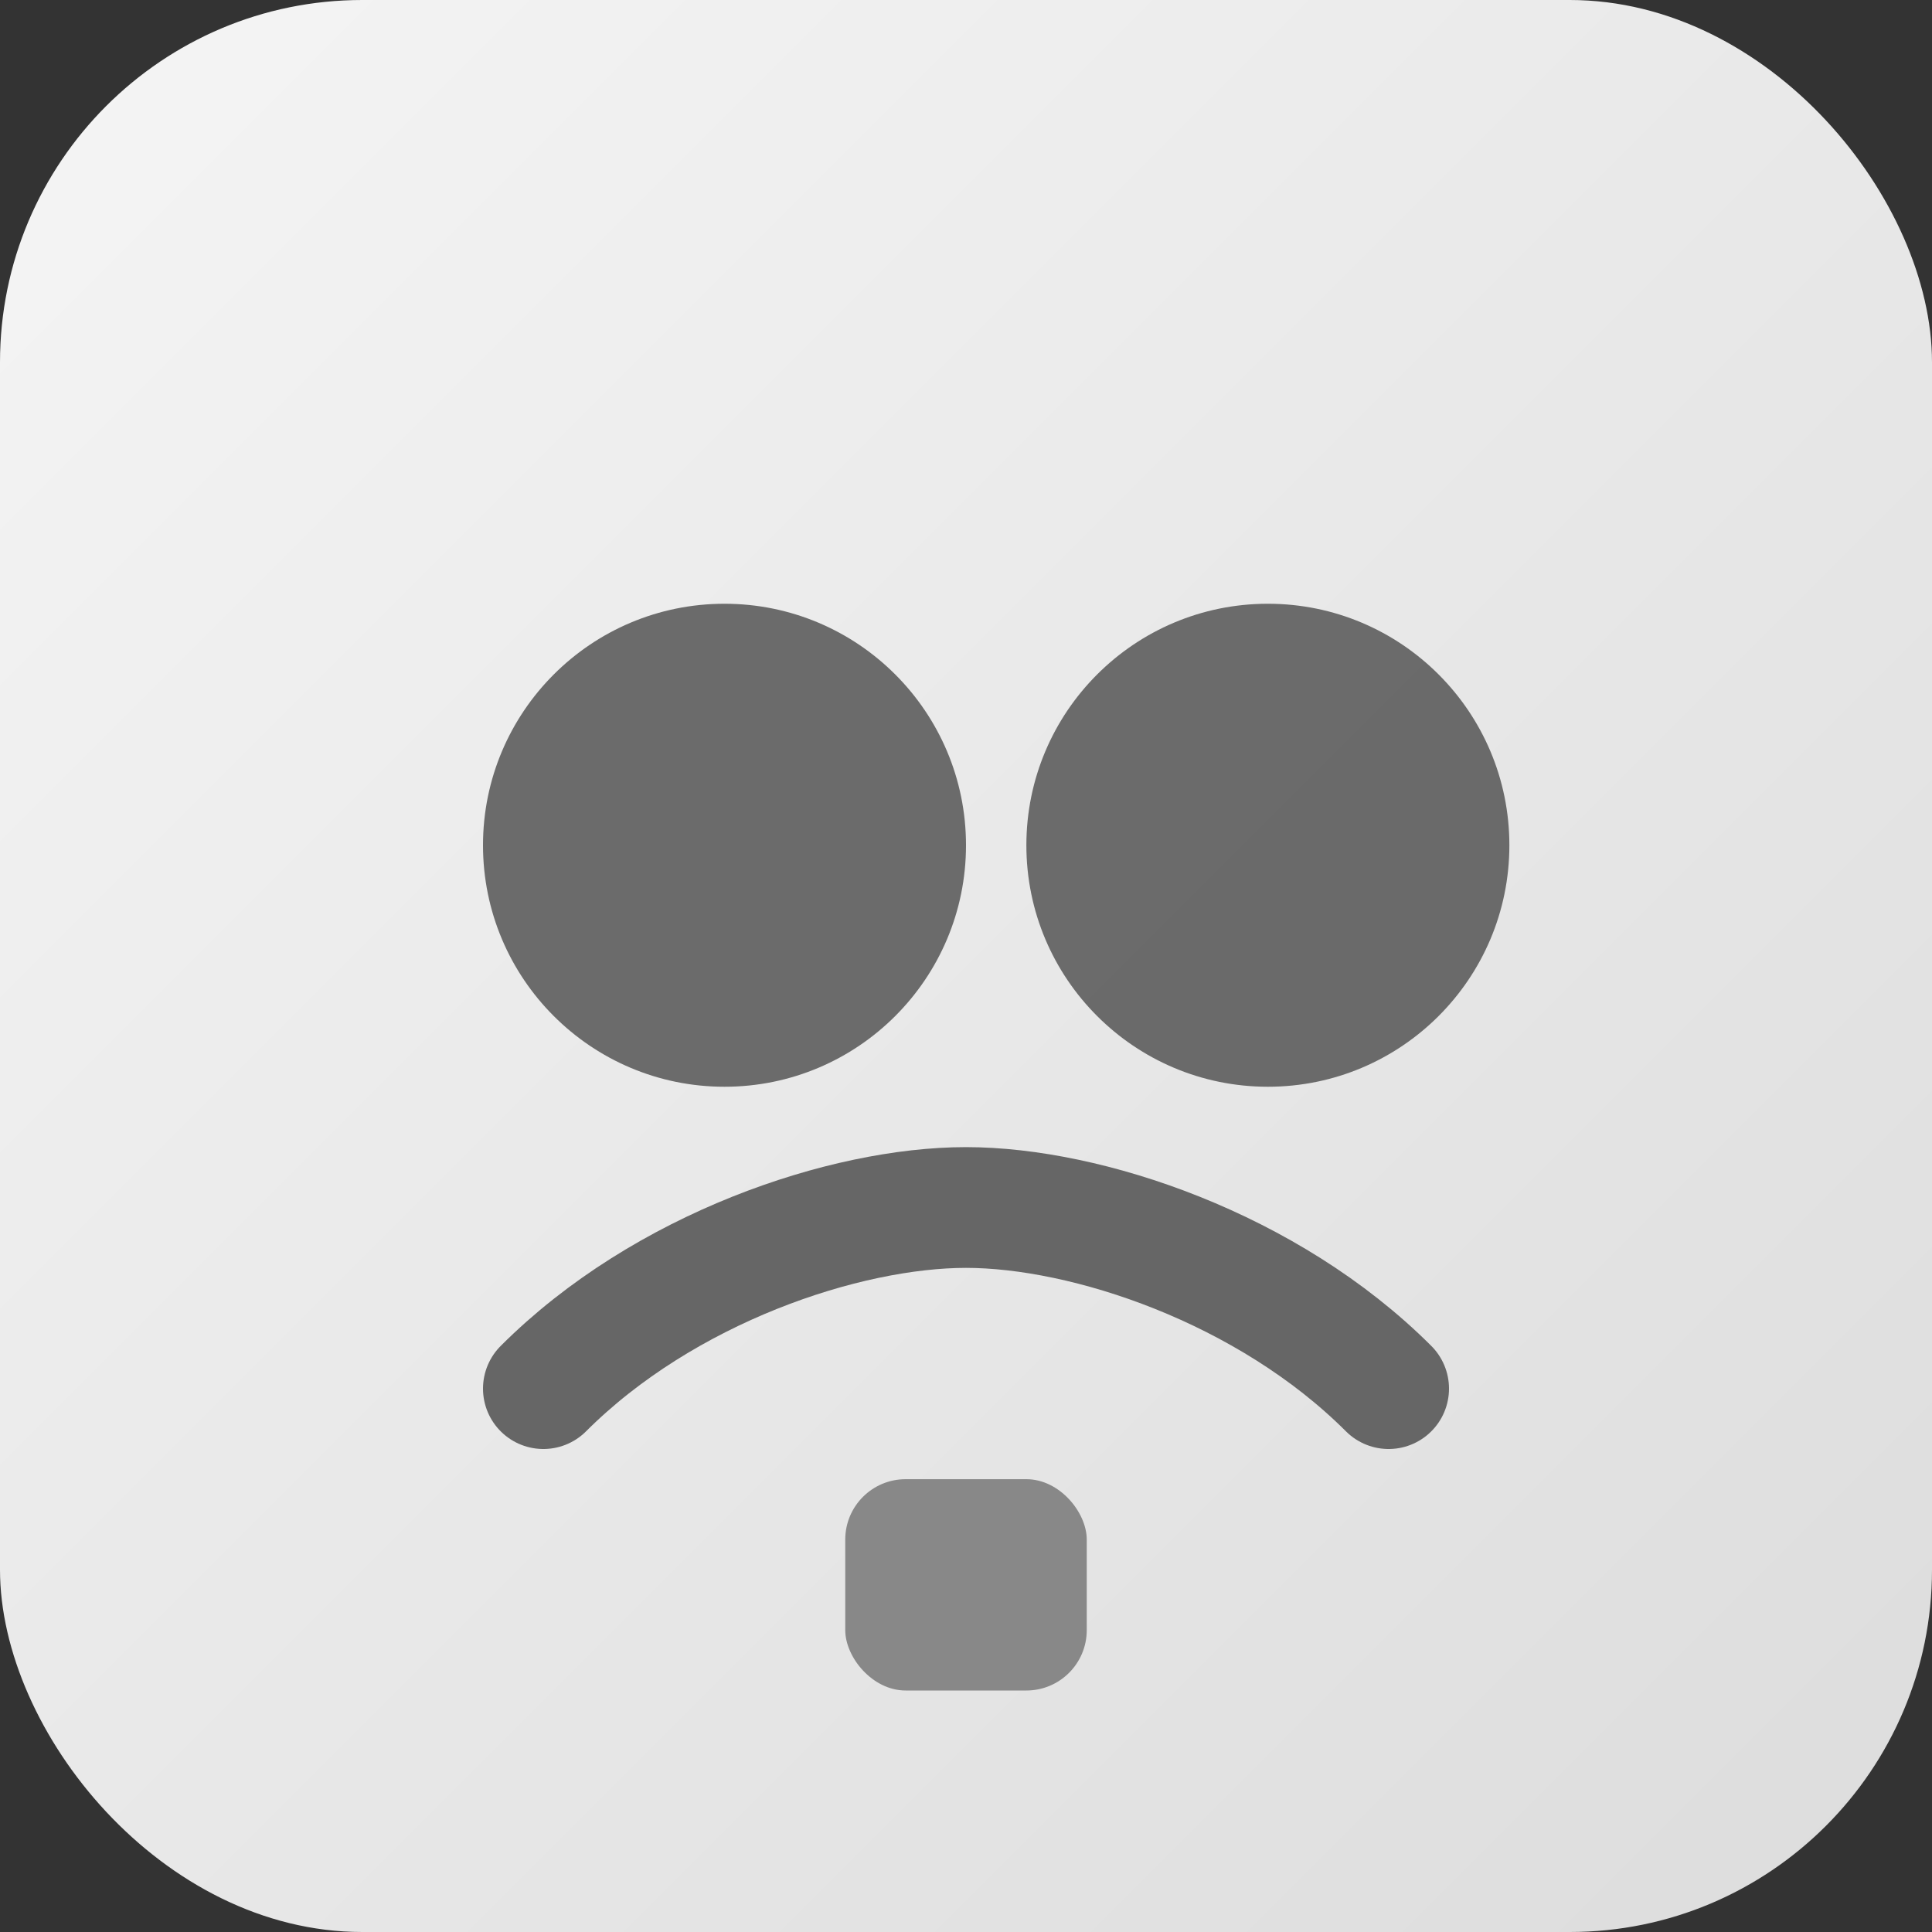 ﻿<svg xmlns="http://www.w3.org/2000/svg" viewBox="0 0 64 64">
  <rect x="0" y="0" width="64" height="64" fill="#333333" stroke="none"/>
  <defs>
    <linearGradient id="bg" x1="0" y1="0" x2="1" y2="1">
      <stop offset="0%" stop-color="#f5f5f5" />
      <stop offset="100%" stop-color="#dcdcdc" />
    </linearGradient>
  </defs>
  <rect width="64" height="64" fill="url(#bg)" rx="12" />
  <circle cx="24" cy="28" r="8" fill="#555" opacity="0.85" />
  <circle cx="42" cy="28" r="8" fill="#555" opacity="0.85" />
  <path d="M18 46c4-4 10-6 14-6s10 2 14 6" stroke="#666" stroke-width="4" stroke-linecap="round" fill="none" />
  <rect x="28" y="49" width="8" height="7" rx="2" fill="#888" />
</svg>
